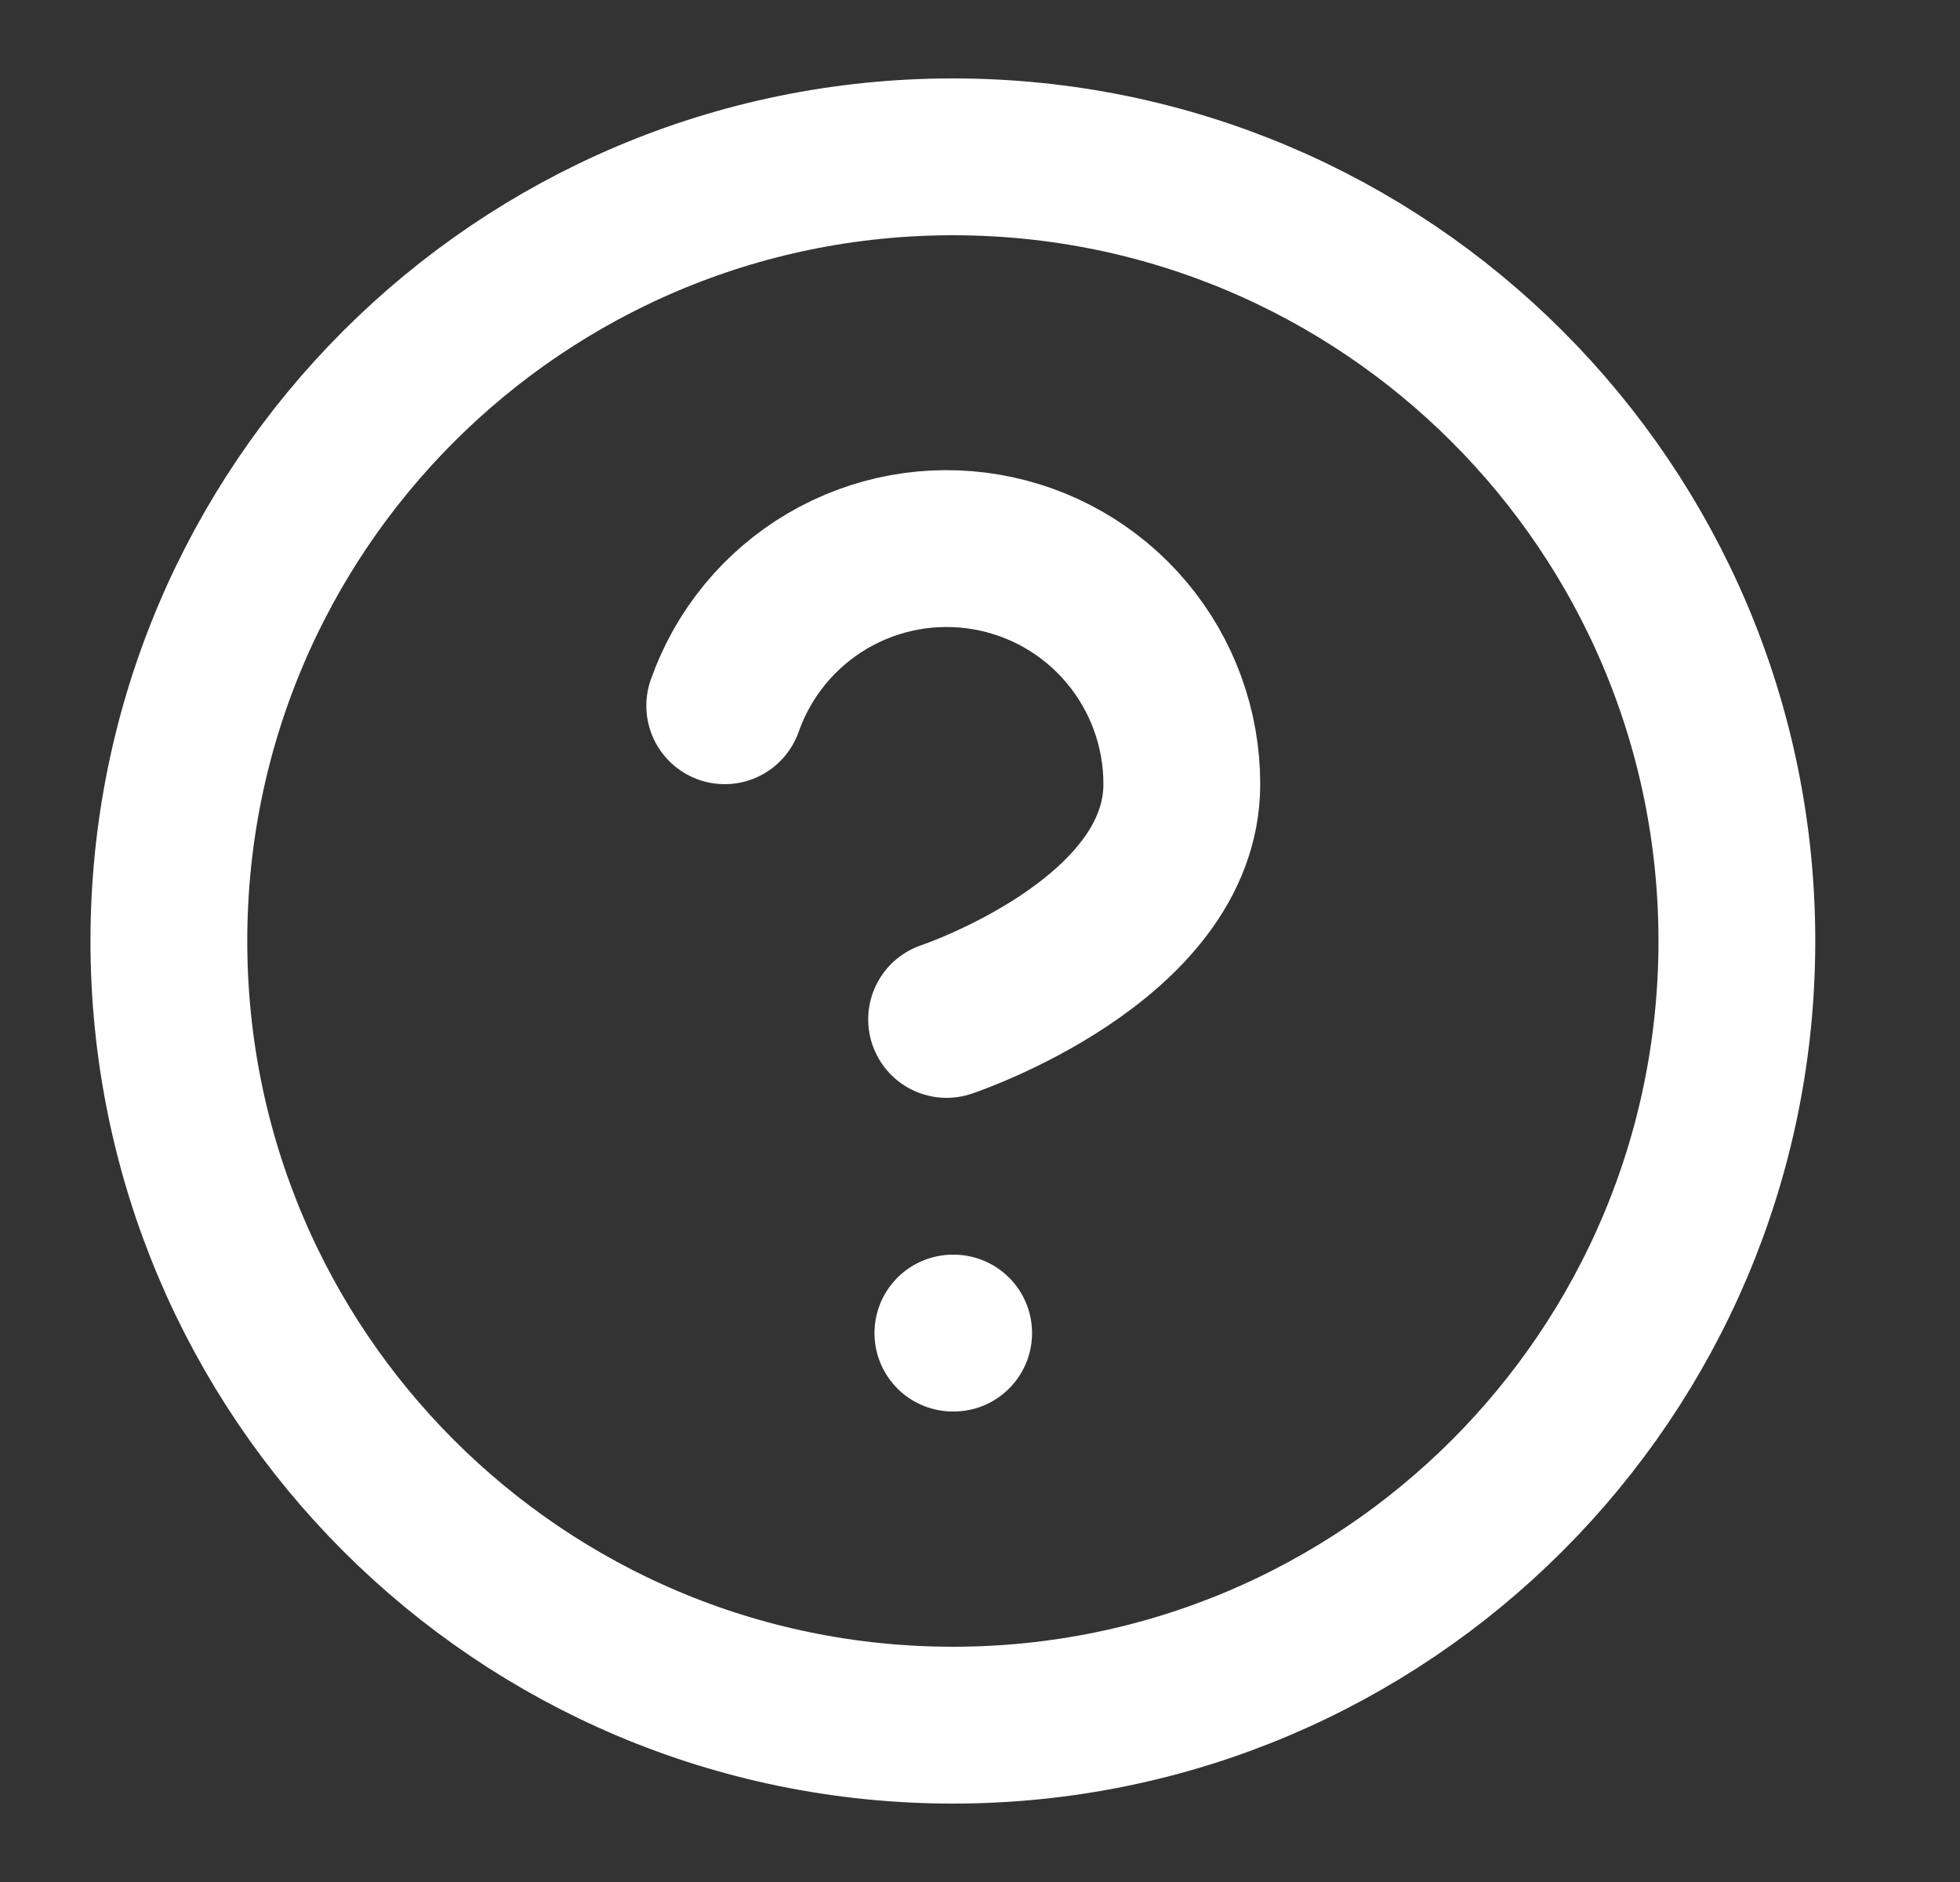 <svg width="25" height="24" viewBox="0 0 25 24" fill="none" xmlns="http://www.w3.org/2000/svg">
<rect x="0" y="0" width="25" height="24" fill="#333333" stroke="none"/>
<g id="help-circle 1">
<path id="Vector" d="M12.154 22C17.677 22 22.154 17.523 22.154 12C22.154 6.477 17.677 2 12.154 2C6.631 2 2.154 6.477 2.154 12C2.154 17.523 6.631 22 12.154 22Z" stroke="white" stroke-width="2" stroke-linecap="round" stroke-linejoin="round"/>
<path id="Vector_2" d="M9.244 9C9.479 8.332 9.943 7.768 10.554 7.409C11.165 7.05 11.883 6.919 12.581 7.039C13.28 7.159 13.913 7.522 14.369 8.064C14.825 8.606 15.075 9.292 15.074 10C15.074 12 12.074 13 12.074 13" stroke="white" stroke-width="2" stroke-linecap="round" stroke-linejoin="round"/>
<path id="Vector_3" d="M12.154 17H12.164" stroke="white" stroke-width="2" stroke-linecap="round" stroke-linejoin="round"/>
</g>
</svg>
